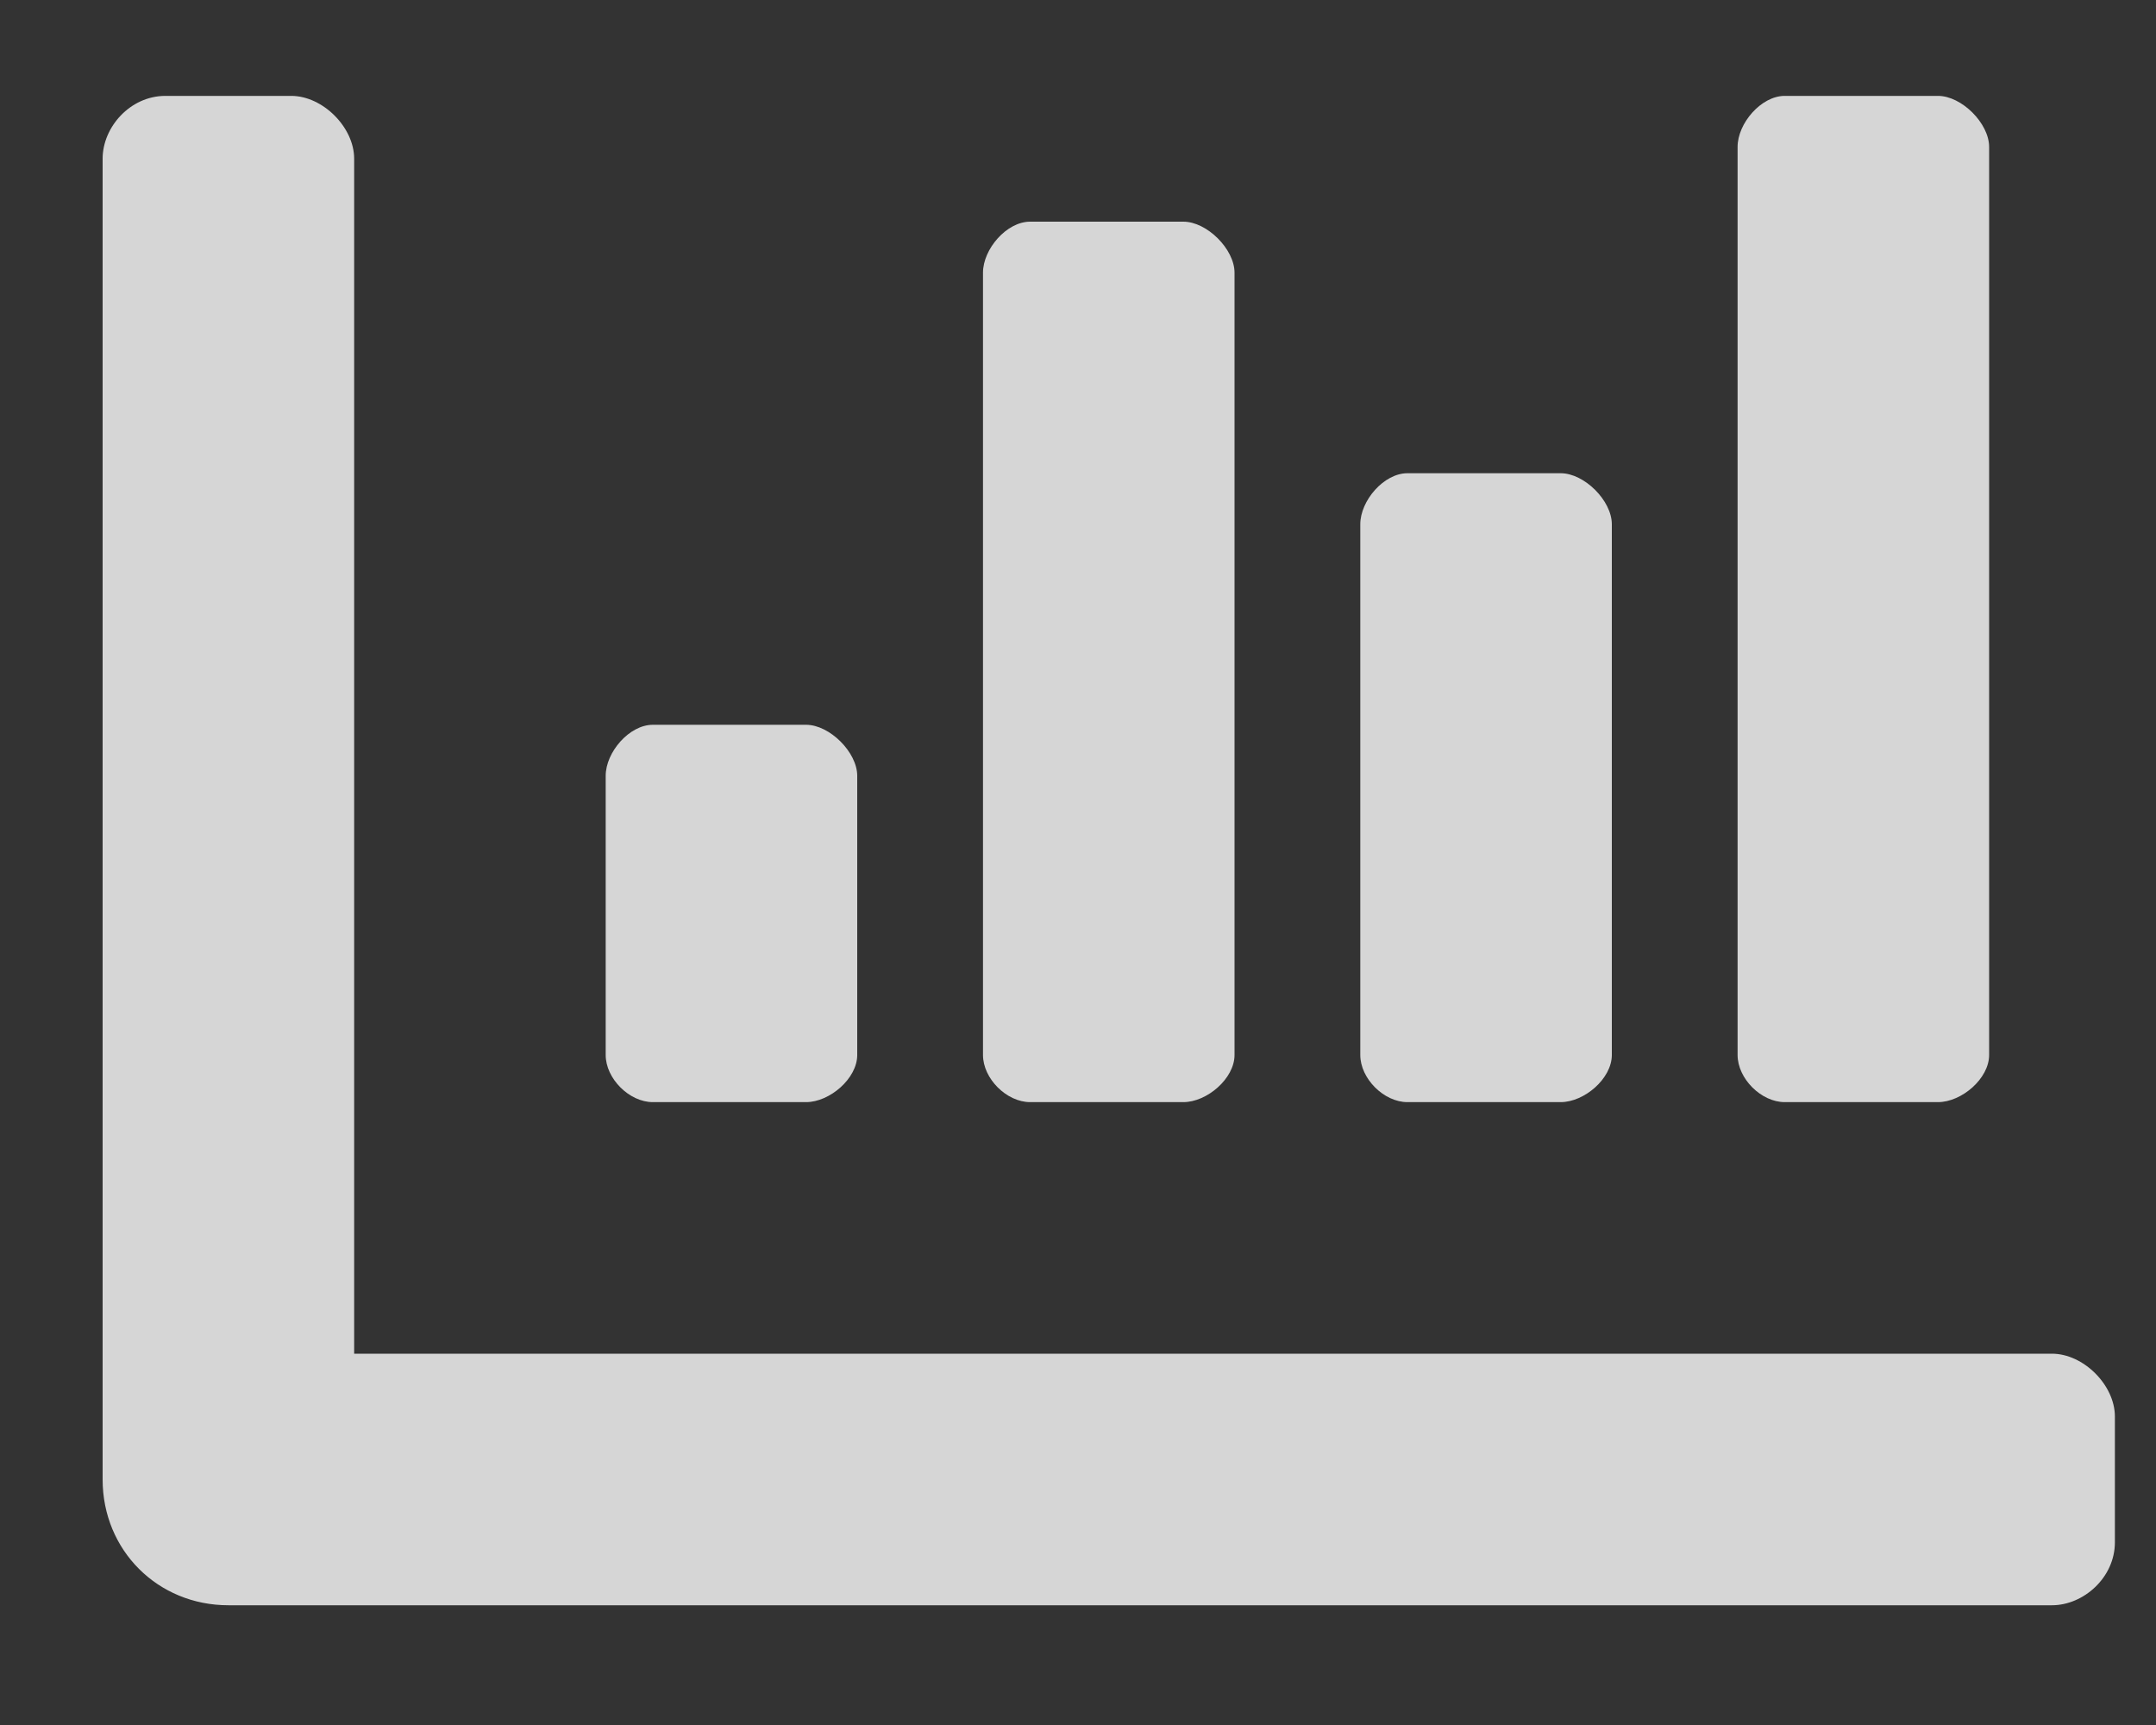 <svg width="15" height="12" viewBox="0 0 15 12" fill="none" xmlns="http://www.w3.org/2000/svg">
<rect x="0" y="0" width="15" height="12" fill="#333333" stroke="none"/>
<path opacity="0.8" d="M9.792 7.667H10.858C11.023 7.667 11.214 7.503 11.214 7.339V3.647C11.214 3.483 11.023 3.292 10.858 3.292H9.792C9.628 3.292 9.464 3.483 9.464 3.647V7.339C9.464 7.503 9.628 7.667 9.792 7.667ZM12.417 7.667H13.483C13.648 7.667 13.839 7.503 13.839 7.339V1.022C13.839 0.858 13.648 0.667 13.483 0.667H12.417C12.253 0.667 12.089 0.858 12.089 1.022V7.339C12.089 7.503 12.253 7.667 12.417 7.667ZM4.542 7.667H5.608C5.772 7.667 5.964 7.503 5.964 7.339V5.397C5.964 5.233 5.772 5.042 5.608 5.042H4.542C4.378 5.042 4.214 5.233 4.214 5.397V7.339C4.214 7.503 4.378 7.667 4.542 7.667ZM7.167 7.667H8.233C8.397 7.667 8.589 7.503 8.589 7.339V1.897C8.589 1.733 8.397 1.542 8.233 1.542H7.167C7.003 1.542 6.839 1.733 6.839 1.897V7.339C6.839 7.503 7.003 7.667 7.167 7.667ZM14.276 9.417H2.464V1.104C2.464 0.885 2.245 0.667 2.026 0.667H1.151C0.905 0.667 0.714 0.885 0.714 1.104V10.292C0.714 10.784 1.097 11.167 1.589 11.167H14.276C14.495 11.167 14.714 10.975 14.714 10.729V9.854C14.714 9.635 14.495 9.417 14.276 9.417Z" fill="white"/>
</svg>
